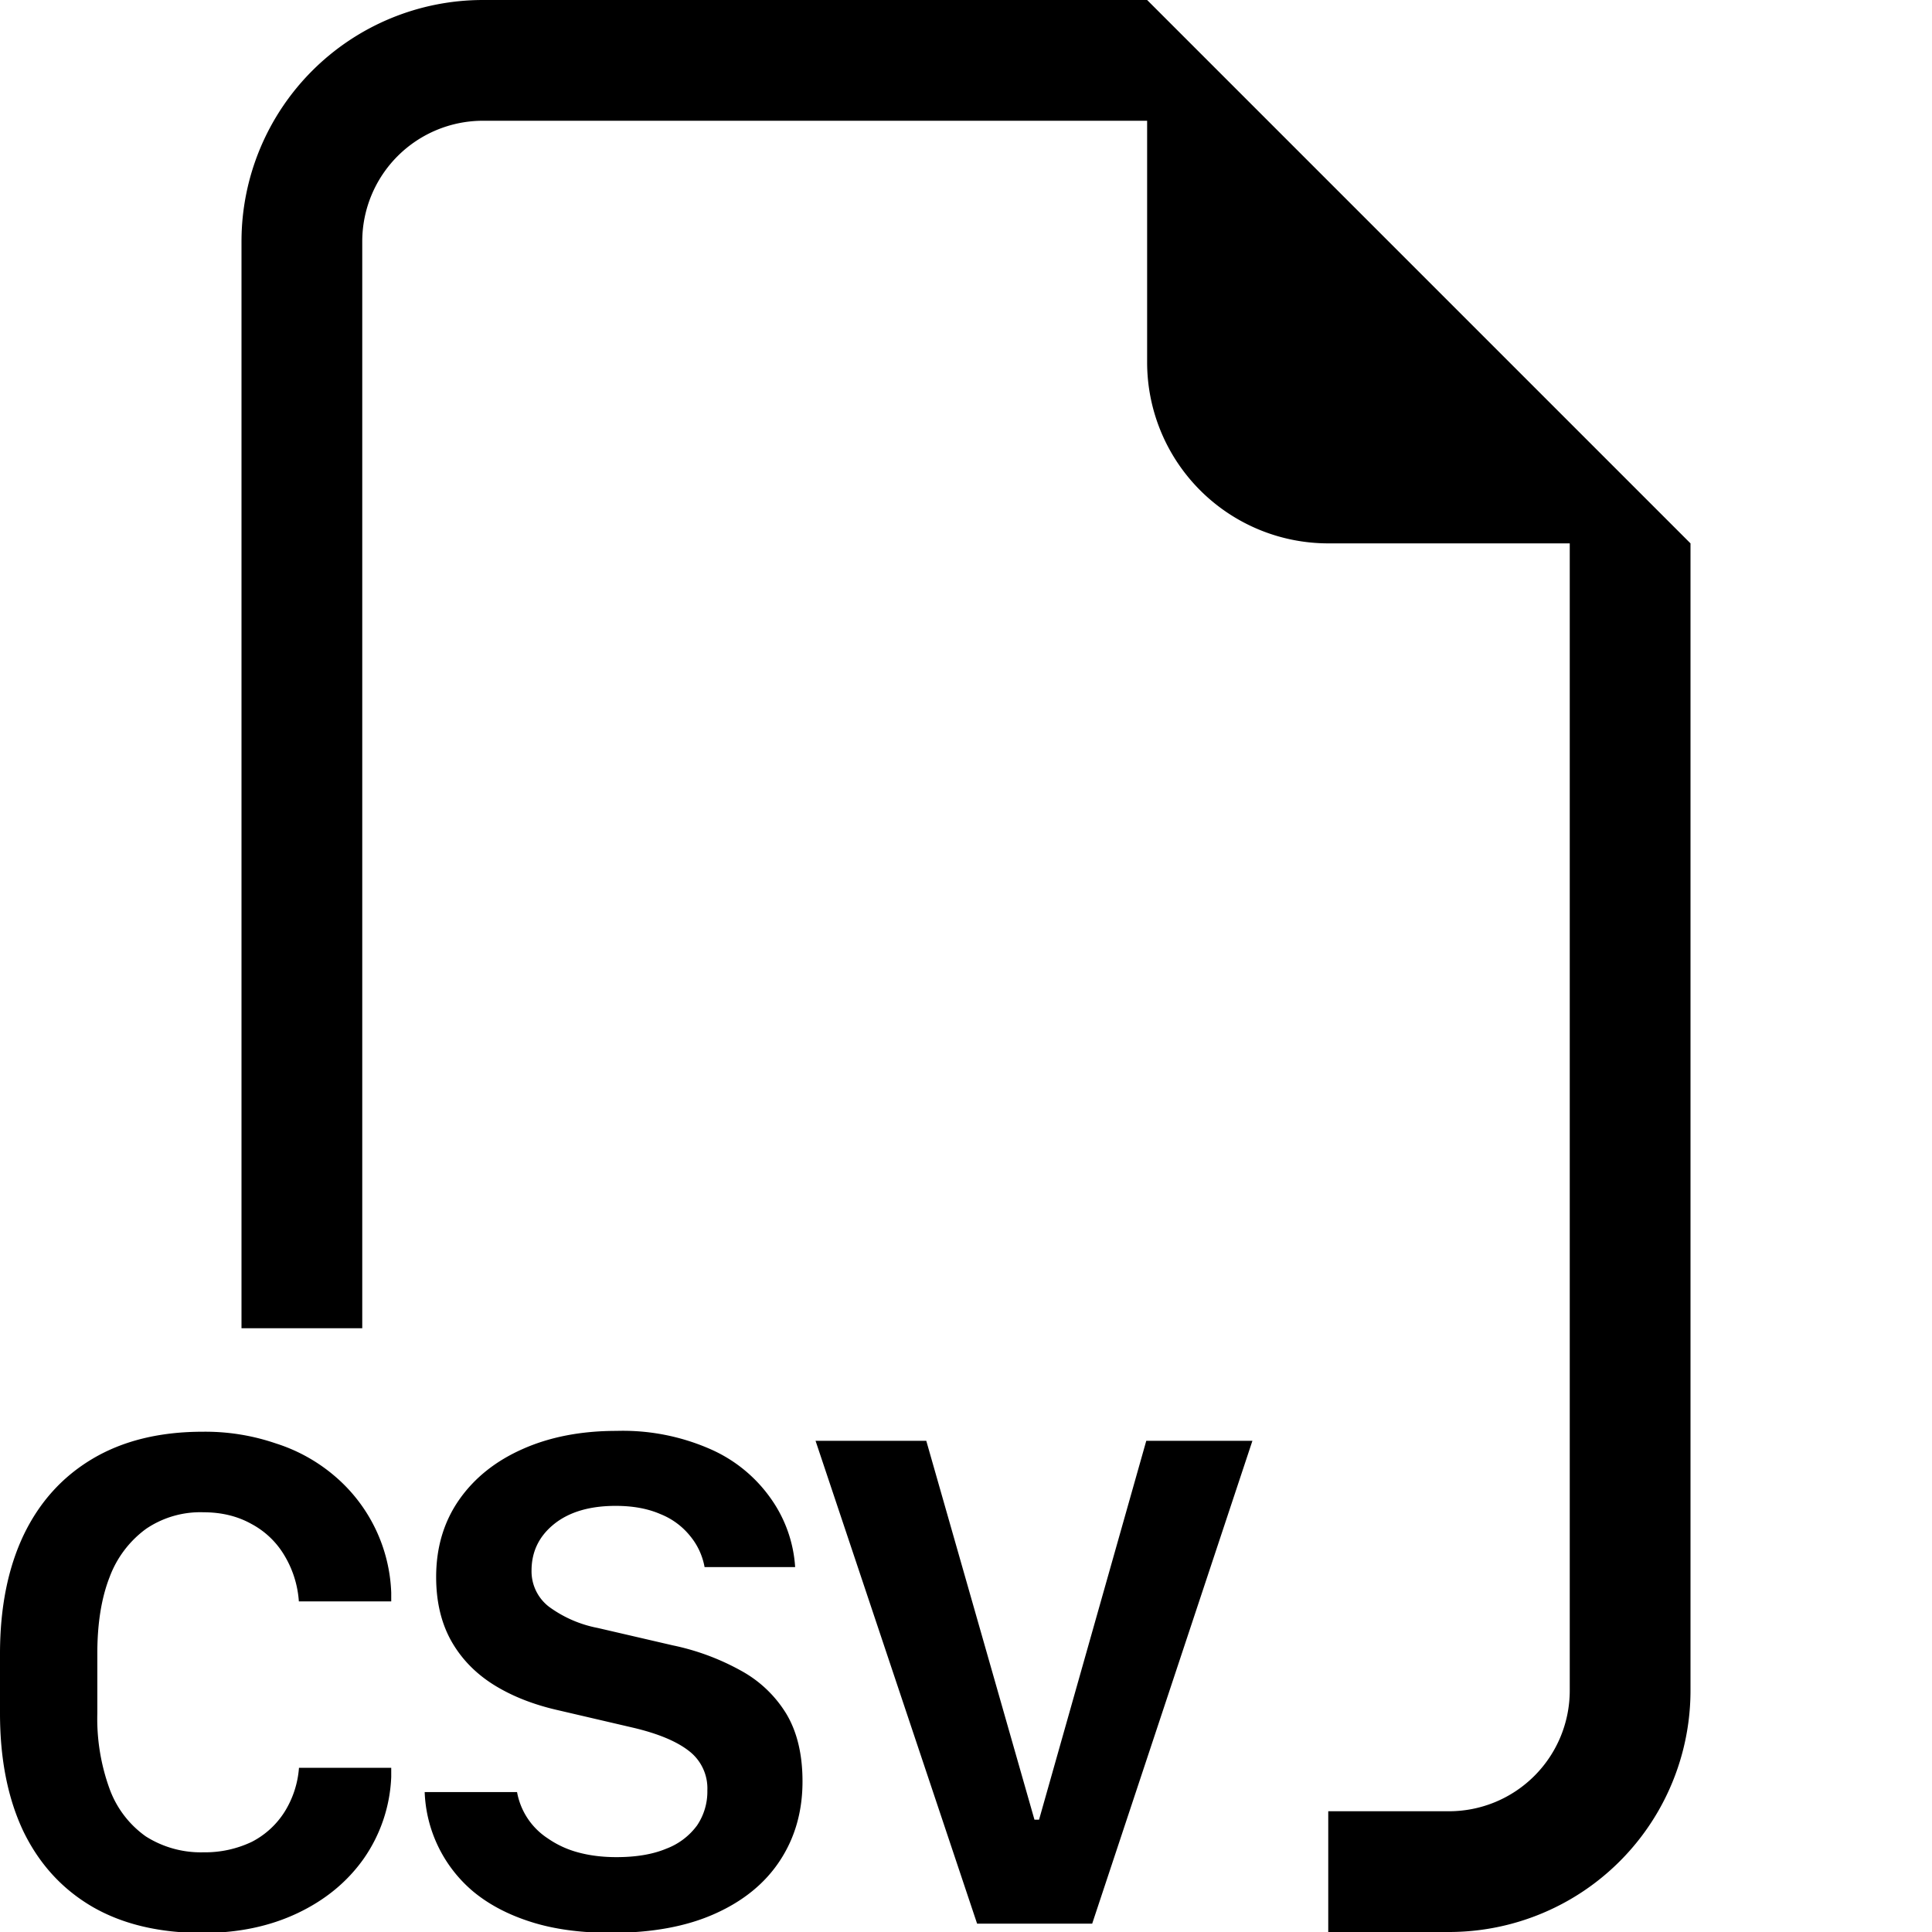 <svg xmlns="http://www.w3.org/2000/svg" xmlns:xlink="http://www.w3.org/1999/xlink" width="16" height="16" viewBox="0 0 16 16"><path fill="currentColor" fill-rule="evenodd" d="M14 4.5V14a2 2 0 0 1-2 2h-1v-1h1a1 1 0 0 0 1-1V4.5h-2A1.5 1.5 0 0 1 9.5 3V1H4a1 1 0 0 0-1 1v9H2V2a2 2 0 0 1 2-2h5.5zM3.517 14.841a1.13 1.13 0 0 0 .401.823q.195.162.478.252q.284.091.665.091q.507 0 .859-.158q.354-.158.539-.44q.187-.284.187-.656q0-.336-.134-.56a1 1 0 0 0-.375-.357a2 2 0 0 0-.566-.21l-.621-.144a1 1 0 0 1-.404-.176a.37.37 0 0 1-.144-.299q0-.234.185-.384q.188-.152.512-.152q.214 0 .37.068a.6.6 0 0 1 .246.181a.56.56 0 0 1 .12.258h.75a1.1 1.1 0 0 0-.2-.566a1.2 1.2 0 0 0-.5-.41a1.8 1.8 0 0 0-.78-.152q-.439 0-.776.15q-.337.149-.527.421q-.19.273-.19.639q0 .302.122.524q.124.223.352.367q.228.143.539.213l.618.144q.31.073.463.193a.39.39 0 0 1 .152.326a.5.5 0 0 1-.085.29a.56.56 0 0 1-.255.193q-.167.07-.413.07q-.175 0-.32-.04a.8.8 0 0 1-.248-.115a.58.58 0 0 1-.255-.384zM.806 13.693q0-.373.102-.633a.87.87 0 0 1 .302-.399a.8.8 0 0 1 .475-.137q.225 0 .398.097a.7.7 0 0 1 .272.26a.85.85 0 0 1 .12.381h.765v-.072a1.33 1.33 0 0 0-.466-.964a1.4 1.4 0 0 0-.489-.272a1.8 1.8 0 0 0-.606-.097q-.534 0-.911.223q-.375.222-.572.632q-.195.41-.196.979v.498q0 .568.193.976q.197.407.572.626q.375.217.914.217q.439 0 .785-.164t.55-.454a1.27 1.27 0 0 0 .226-.674v-.076h-.764a.8.8 0 0 1-.118.363a.7.7 0 0 1-.272.25a.9.9 0 0 1-.401.087a.85.85 0 0 1-.478-.132a.83.83 0 0 1-.299-.392a1.7 1.7 0 0 1-.102-.627zm8.239 2.238h-.953l-1.338-3.999h.917l.896 3.138h.038l.888-3.138h.879z"/></svg>